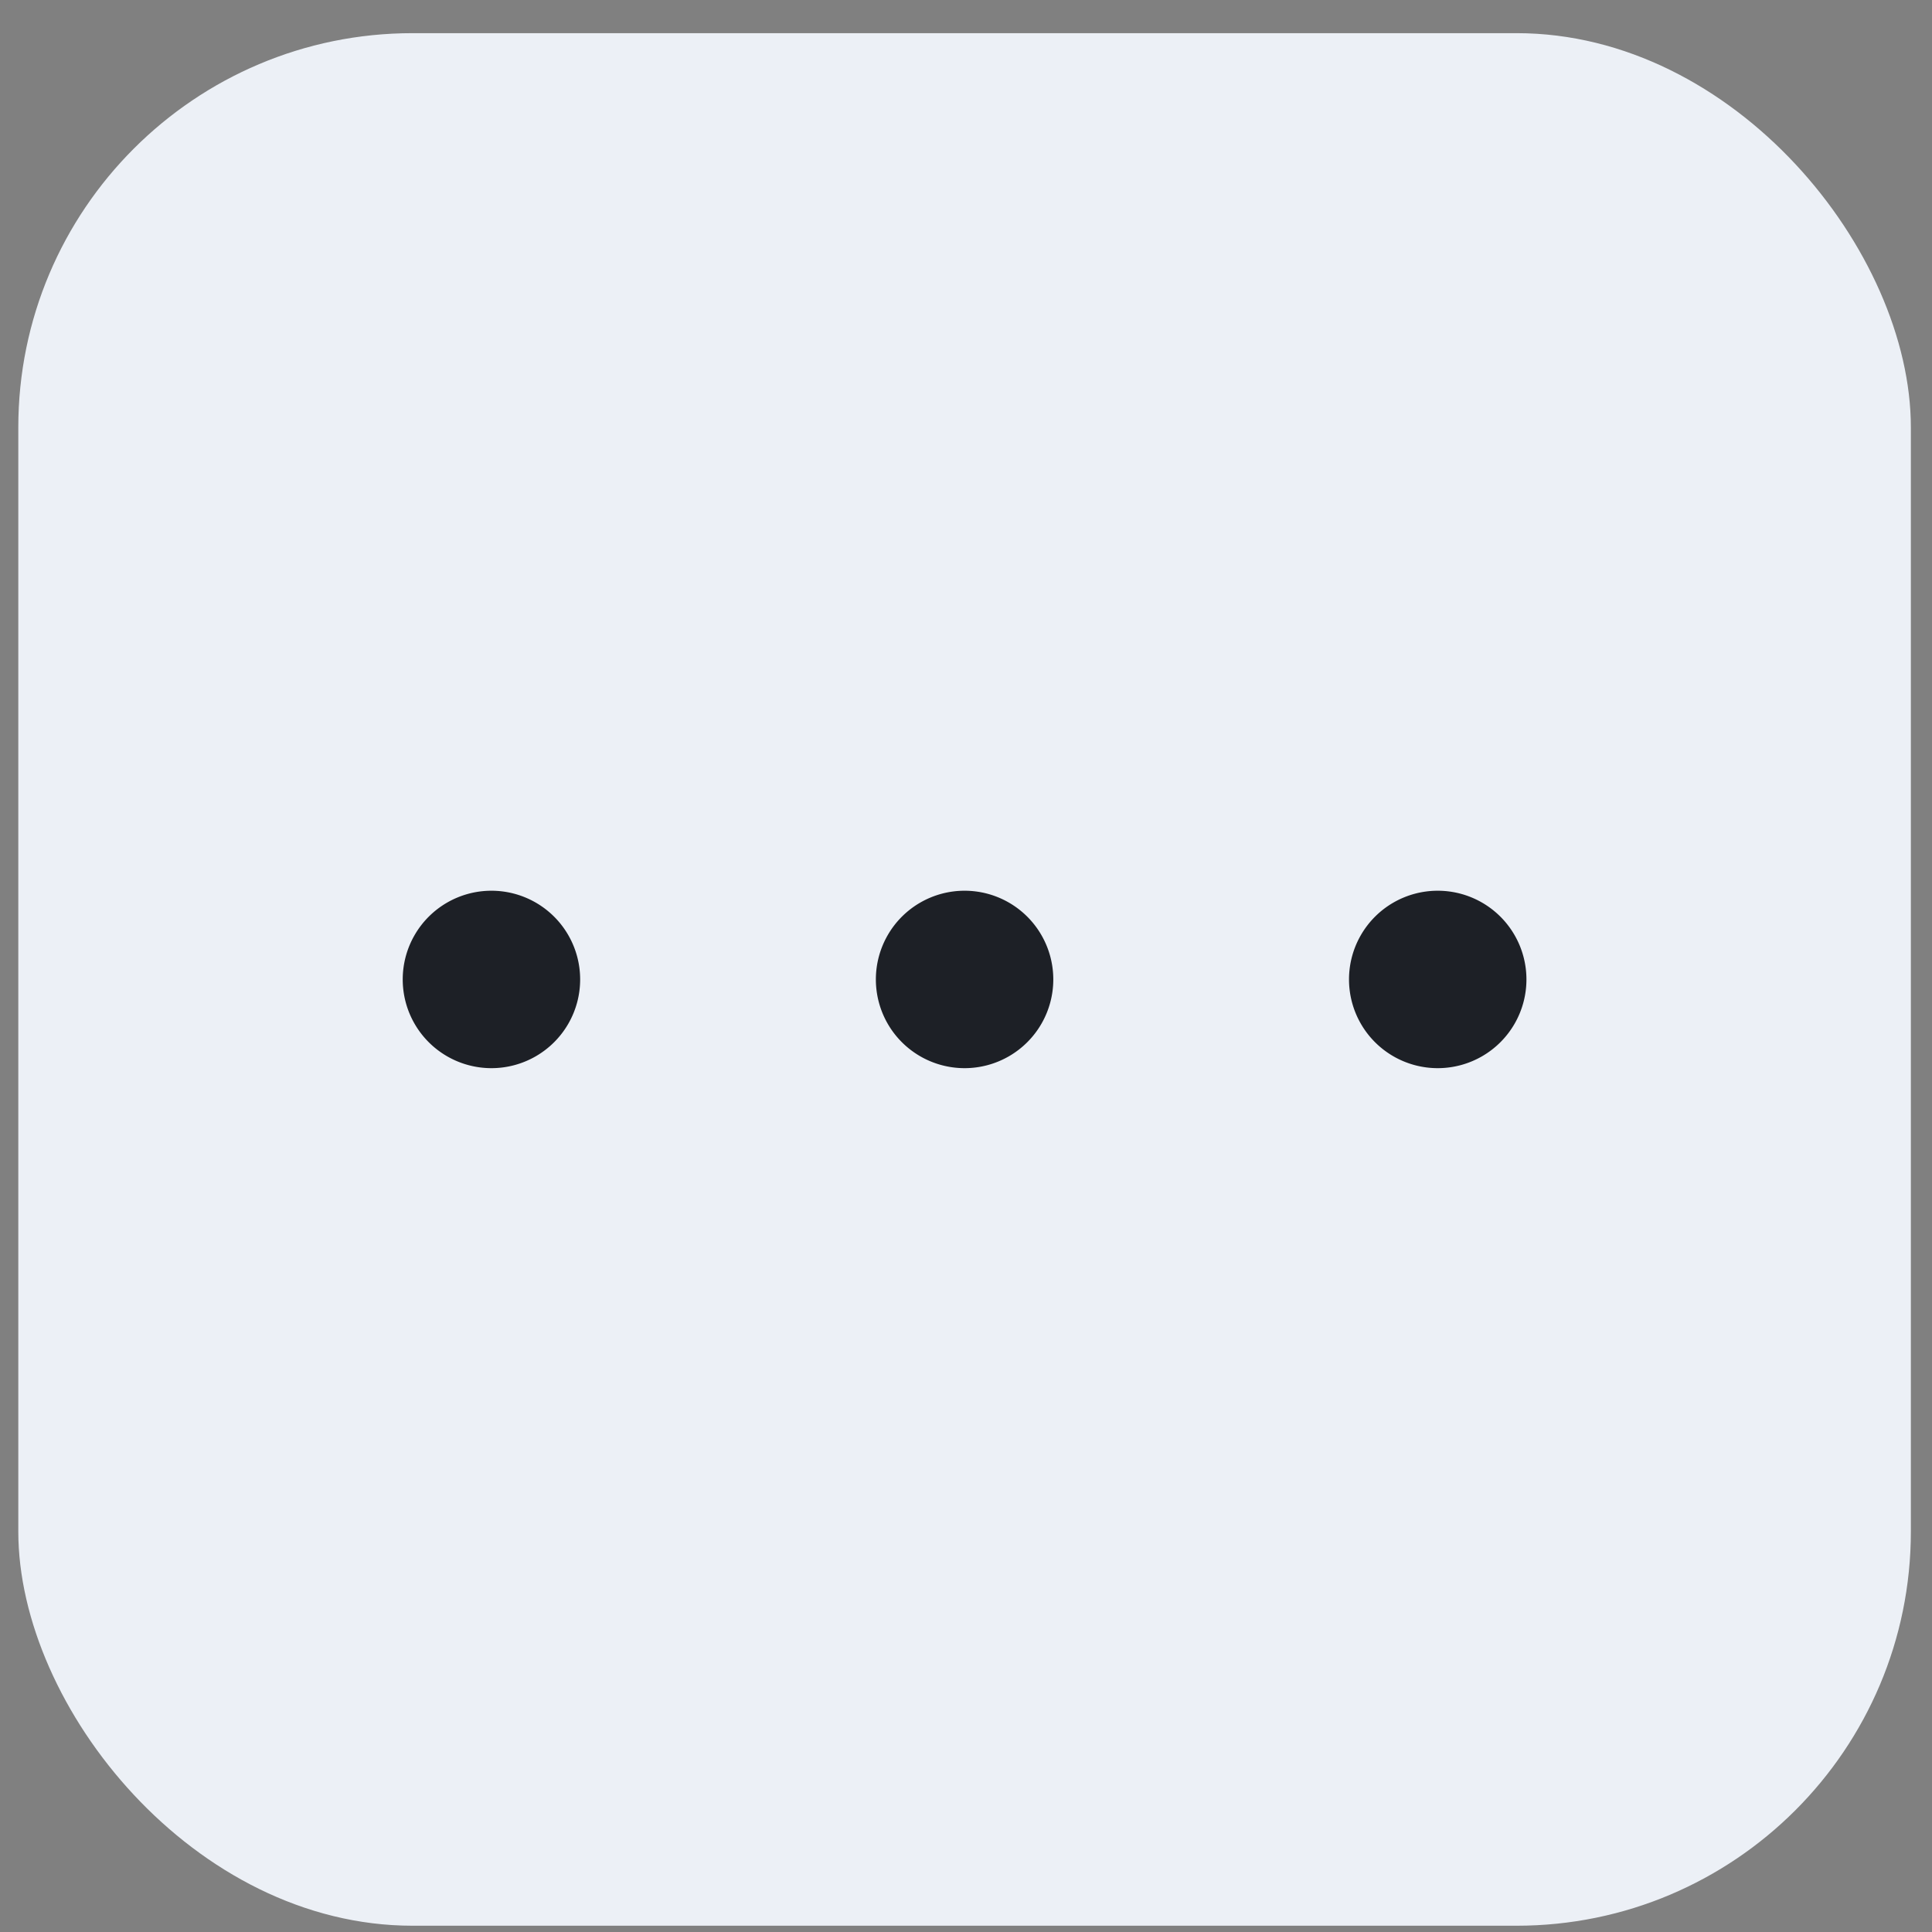 <svg width="49" height="49" viewBox="0 0 49 49" fill="none" xmlns="http://www.w3.org/2000/svg">
    <rect x="0" y="0" width="49" height="49" fill="#808080" stroke="none"/>
    <rect x=".464" y=".841" width="48" height="48" rx="10" fill="#ECF0F6"/>
    <path d="M24.464 27.091a2.25 2.25 0 1 0 0-4.5 2.25 2.25 0 0 0 0 4.5zM36.464 27.091a2.25 2.25 0 1 0 0-4.5 2.25 2.25 0 0 0 0 4.5zM12.464 27.091a2.25 2.25 0 1 0 0-4.5 2.25 2.25 0 0 0 0 4.5z" fill="#1D2026"/>
</svg>
